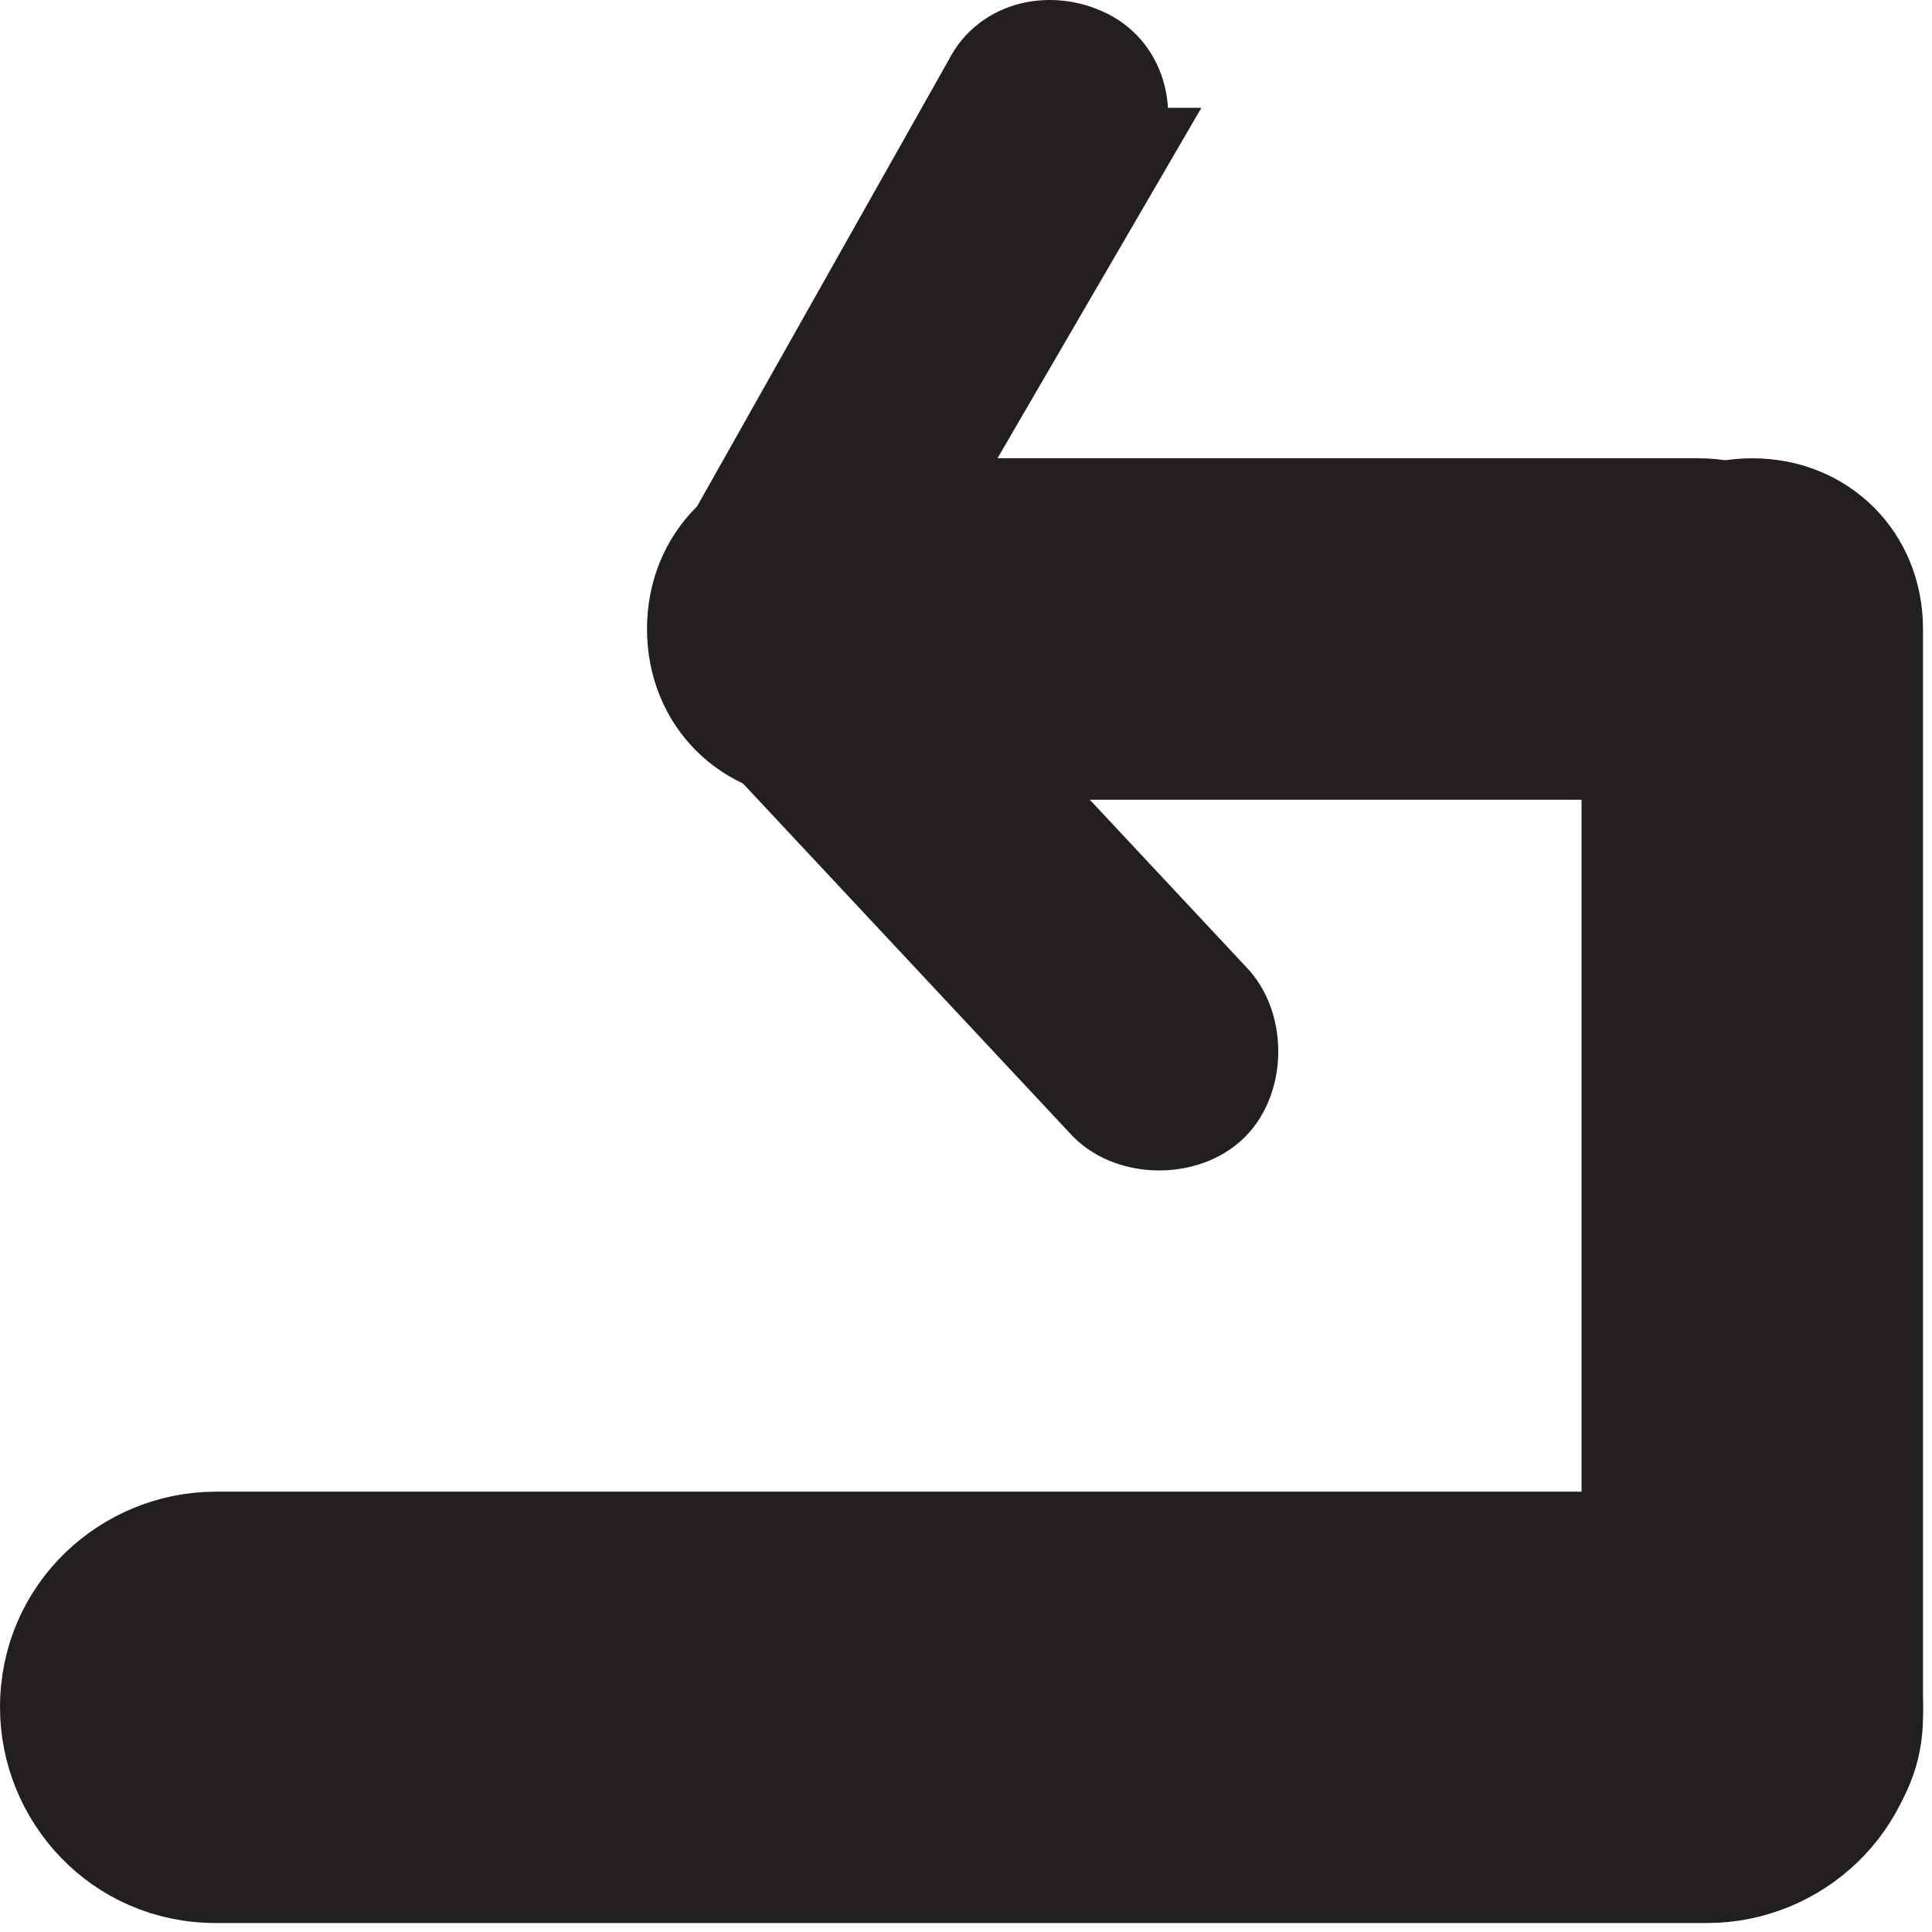<?xml version="1.0" encoding="UTF-8"?>
<svg xmlns="http://www.w3.org/2000/svg" version="1.1" viewBox="0 0 21.5 21.5">
  <defs>
    <style>
      .cls-1 {
        stroke-miterlimit: 10;
        stroke-width: 1px;
      }

      .cls-1, .cls-2, .cls-3 {
        fill: #231f20;
        stroke: #231f20;
      }

      .cls-2 {
        stroke-miterlimit: 10;
        stroke-width: 1px;
      }

      .cls-3 {
        stroke-miterlimit: 10;
      }
    </style>
  </defs>
  <!-- Generator: Adobe Illustrator 28.6.0, SVG Export Plug-In . SVG Version: 1.2.0 Build 709)  -->
  <g>
    <g id="Layer_2">
      <g id="Layer_1-2">
        <g>
          <path class="cls-3" d="M2.4,17.1h16.6c1.1,0,1.9.9,1.9,1.9h0c0,1.1-.9,1.9-1.9,1.9H2.4c-1.1,0-1.9-.9-1.9-1.9H.5c0-1.1.9-1.9,1.9-1.9Z"/>
          <path class="cls-3" d="M18.1,19.2V7c0-.8.6-1.4,1.4-1.4h0c.8,0,1.4.6,1.4,1.4v12.1c0,.8-.6,1.4-1.4,1.4h0c-.8,0-1.4-.6-1.4-1.4Z"/>
          <path class="cls-3" d="M18.9,8.4h-9.8c-.8,0-1.4-.6-1.4-1.4h0c0-.8.6-1.4,1.4-1.4h9.8c.8,0,1.4.6,1.4,1.4h0c0,.8-.6,1.4-1.4,1.4Z"/>
          <path class="cls-2" d="M12.3,12.3l-4.3-4.6c-.3-.3-.3-.9,0-1.2h0c.3-.3.9-.3,1.2,0l4.3,4.6c.3.3.3.9,0,1.2h0c-.3.3-.9.3-1.2,0Z"/>
          <path class="cls-1" d="M12.5,1.7l-3.2,5.5c-.2.4-.7.5-1.1.3h0c-.4-.2-.5-.7-.3-1.1L11,.9c.2-.4.7-.5,1.1-.3h0c.4.2.5.7.3,1.1Z"/>
        </g>
      </g>
    </g>
  </g>
</svg>